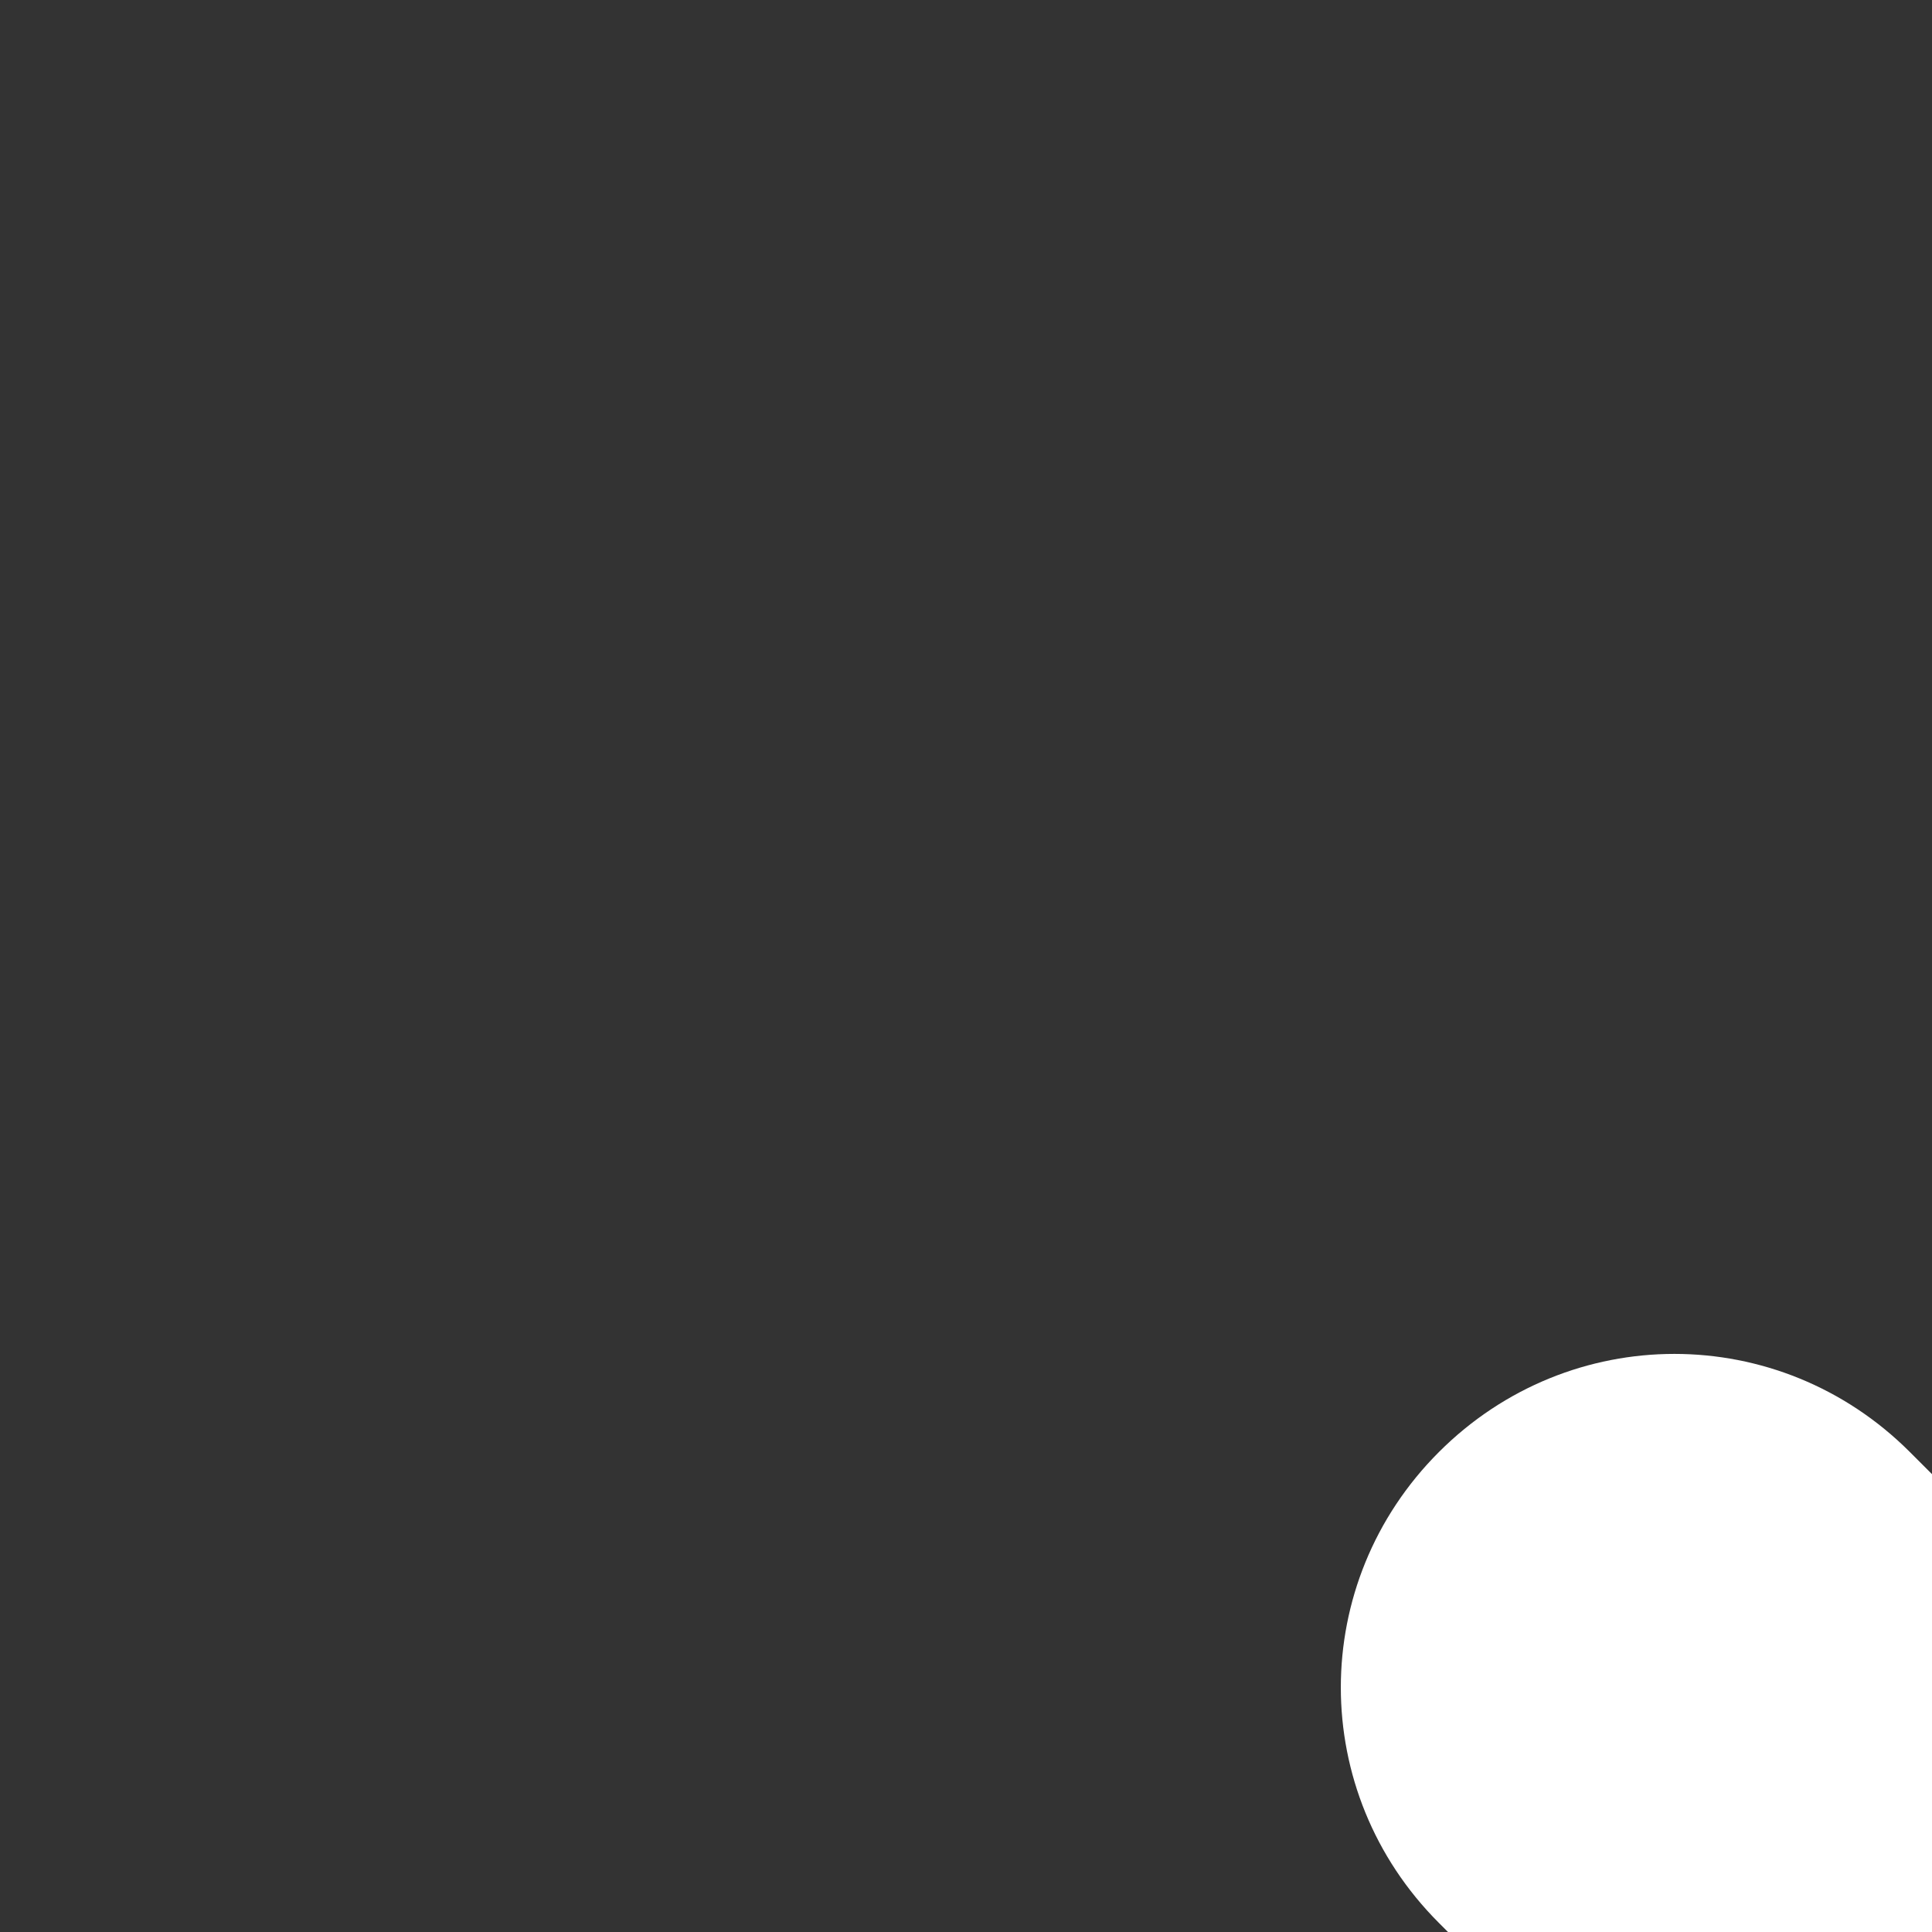 <?xml version="1.0" encoding="iso-8859-1"?>
<!-- Generator: Adobe Illustrator 19.0.0, SVG Export Plug-In . SVG Version: 6.00 Build 0)  -->
<svg xmlns="http://www.w3.org/2000/svg" xmlns:xlink="http://www.w3.org/1999/xlink" version="1.1" id="Capa_1" x="0px" y="0px" viewBox="0 0 59.077 59.077" style="enable-background:new 0 0 59.077 59.077;" xml:space="preserve" width="512px" height="512px">
<rect x="0" y="0" width="59.077" height="59.077" fill="#333333" stroke="none"/>
<g>
	<g>
		<path d="M204.8,97.6C191.2,84,172,75.2,151.2,75.2s-40,8.4-53.6,22.4c-13.6,13.6-22.4,32.8-22.4,53.6s8.8,40,22.4,53.6    c13.6,13.6,32.8,22.4,53.6,22.4s40-8.4,53.6-22.4c13.6-13.6,22.4-32.8,22.4-53.6S218.8,111.2,204.8,97.6z M190.4,190.4    c-10,10-24,16-39.2,16s-29.2-6-39.2-16s-16-24-16-39.2s6-29.2,16-39.2s24-16,39.2-16s29.2,6,39.2,16s16,24,16,39.2    S200.4,180.4,190.4,190.4z" fill="#FFFFFF"/>
	</g>
</g>
<g>
	<g>
		<path d="M292,140.8h-30.8c-5.6,0-10.4,4.8-10.4,10.4c0,5.6,4.8,10.4,10.4,10.4H292c5.6,0,10.4-4.8,10.4-10.4    C302.4,145.6,297.6,140.8,292,140.8z" fill="#FFFFFF"/>
	</g>
</g>
<g>
	<g>
		<path d="M151.2,250.8c-5.6,0-10.4,4.8-10.4,10.4V292c0,5.6,4.8,10.4,10.4,10.4c5.6,0,10.4-4.8,10.4-10.4v-30.8    C161.6,255.6,156.8,250.8,151.2,250.8z" fill="#FFFFFF"/>
	</g>
</g>
<g>
	<g>
		<path d="M258,243.6l-22-22c-3.6-4-10.4-4-14.4,0s-4,10.4,0,14.4l22,22c4,4,10.4,4,14.4,0S262,247.6,258,243.6z" fill="#FFFFFF"/>
	</g>
</g>
<g>
	<g>
		<path d="M151.2,0c-5.6,0-10.4,4.8-10.4,10.4v30.8c0,5.6,4.8,10.4,10.4,10.4c5.6,0,10.4-4.8,10.4-10.4V10.4    C161.6,4.8,156.8,0,151.2,0z" fill="#FFFFFF"/>
	</g>
</g>
<g>
	<g>
		<path d="M258.4,44.4c-4-4-10.4-4-14.4,0l-22,22c-4,4-4,10.4,0,14.4c3.6,4,10.4,4,14.4,0l22-22C262.4,54.8,262.4,48.4,258.4,44.4z" fill="#FFFFFF"/>
	</g>
</g>
<g>
	<g>
		<path d="M41.2,140.8H10.4c-5.6,0-10.4,4.8-10.4,10.4s4.4,10.4,10.4,10.4h30.8c5.6,0,10.4-4.8,10.4-10.4    C51.6,145.6,46.8,140.8,41.2,140.8z" fill="#FFFFFF"/>
	</g>
</g>
<g>
	<g>
		<path d="M80.4,221.6c-3.6-4-10.4-4-14.4,0l-22,22c-4,4-4,10.4,0,14.4s10.4,4,14.4,0l22-22C84.4,232,84.4,225.6,80.4,221.6z" fill="#FFFFFF"/>
	</g>
</g>
<g>
	<g>
		<path d="M80.4,66.4l-22-22c-4-4-10.4-4-14.4,0s-4,10.4,0,14.4l22,22c4,4,10.4,4,14.4,0S84.4,70.4,80.4,66.4z" fill="#FFFFFF"/>
	</g>
</g>
<g>
</g>
<g>
</g>
<g>
</g>
<g>
</g>
<g>
</g>
<g>
</g>
<g>
</g>
<g>
</g>
<g>
</g>
<g>
</g>
<g>
</g>
<g>
</g>
<g>
</g>
<g>
</g>
<g>
</g>
</svg>
